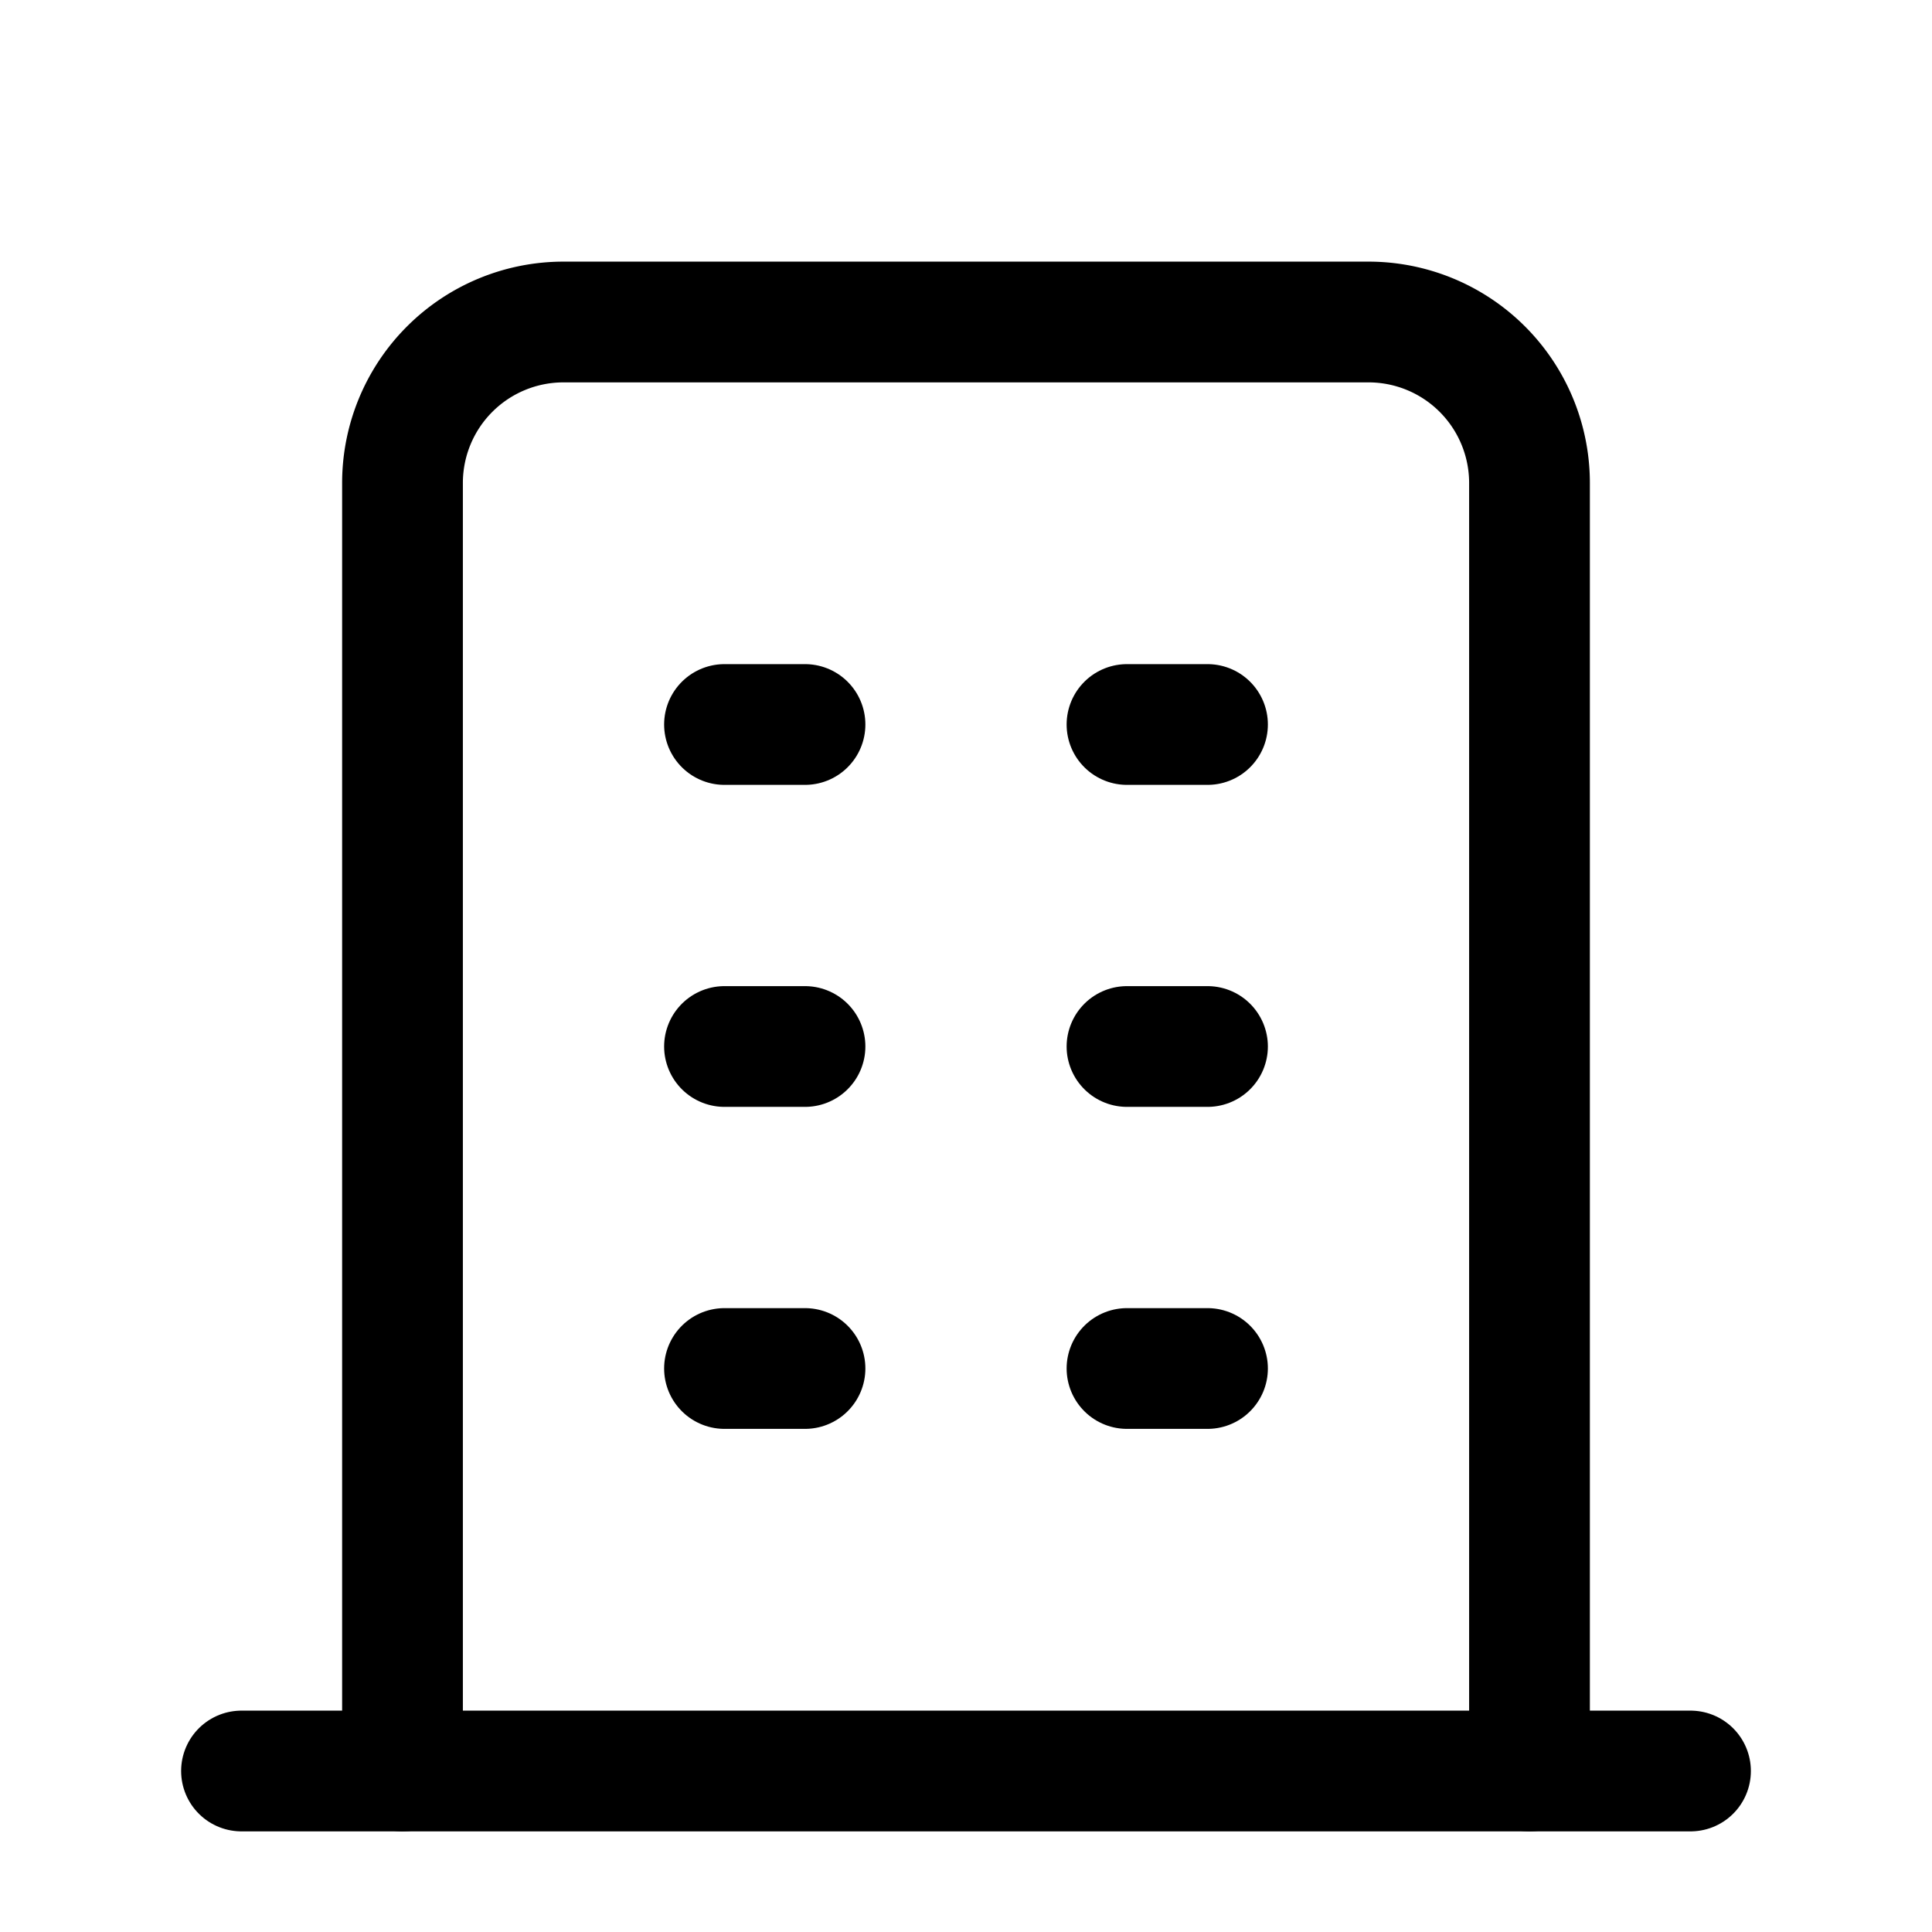 <svg xmlns="http://www.w3.org/2000/svg" width="24" height="24"><g data-name="그룹 163266"><path data-name="패스 45857" d="M3 21h18" style="fill:none;stroke:#000;stroke-linecap:round;stroke-linejoin:round;stroke-width:1.5px" transform="translate(0 1)"/><path data-name="패스 45858" d="M9 8h1" style="fill:none;stroke:#000;stroke-linecap:round;stroke-linejoin:round;stroke-width:1.5px" transform="translate(0 1)"/><path data-name="패스 45859" d="M9 12h1" style="fill:none;stroke:#000;stroke-linecap:round;stroke-linejoin:round;stroke-width:1.5px" transform="translate(0 1)"/><path data-name="패스 45860" d="M9 16h1" style="fill:none;stroke:#000;stroke-linecap:round;stroke-linejoin:round;stroke-width:1.5px" transform="translate(0 1)"/><path data-name="패스 45861" d="M14 8h1" style="fill:none;stroke:#000;stroke-linecap:round;stroke-linejoin:round;stroke-width:1.5px" transform="translate(0 1)"/><path data-name="패스 45862" d="M14 12h1" style="fill:none;stroke:#000;stroke-linecap:round;stroke-linejoin:round;stroke-width:1.5px" transform="translate(0 1)"/><path data-name="패스 45863" d="M14 16h1" style="fill:none;stroke:#000;stroke-linecap:round;stroke-linejoin:round;stroke-width:1.5px" transform="translate(0 1)"/><path data-name="패스 45864" d="M5 21V5a2 2 0 0 1 2-2h10a2 2 0 0 1 2 2v16" style="fill:none;stroke:#000;stroke-linecap:round;stroke-linejoin:round;stroke-width:1.5px" transform="translate(0 1)"/></g></svg>